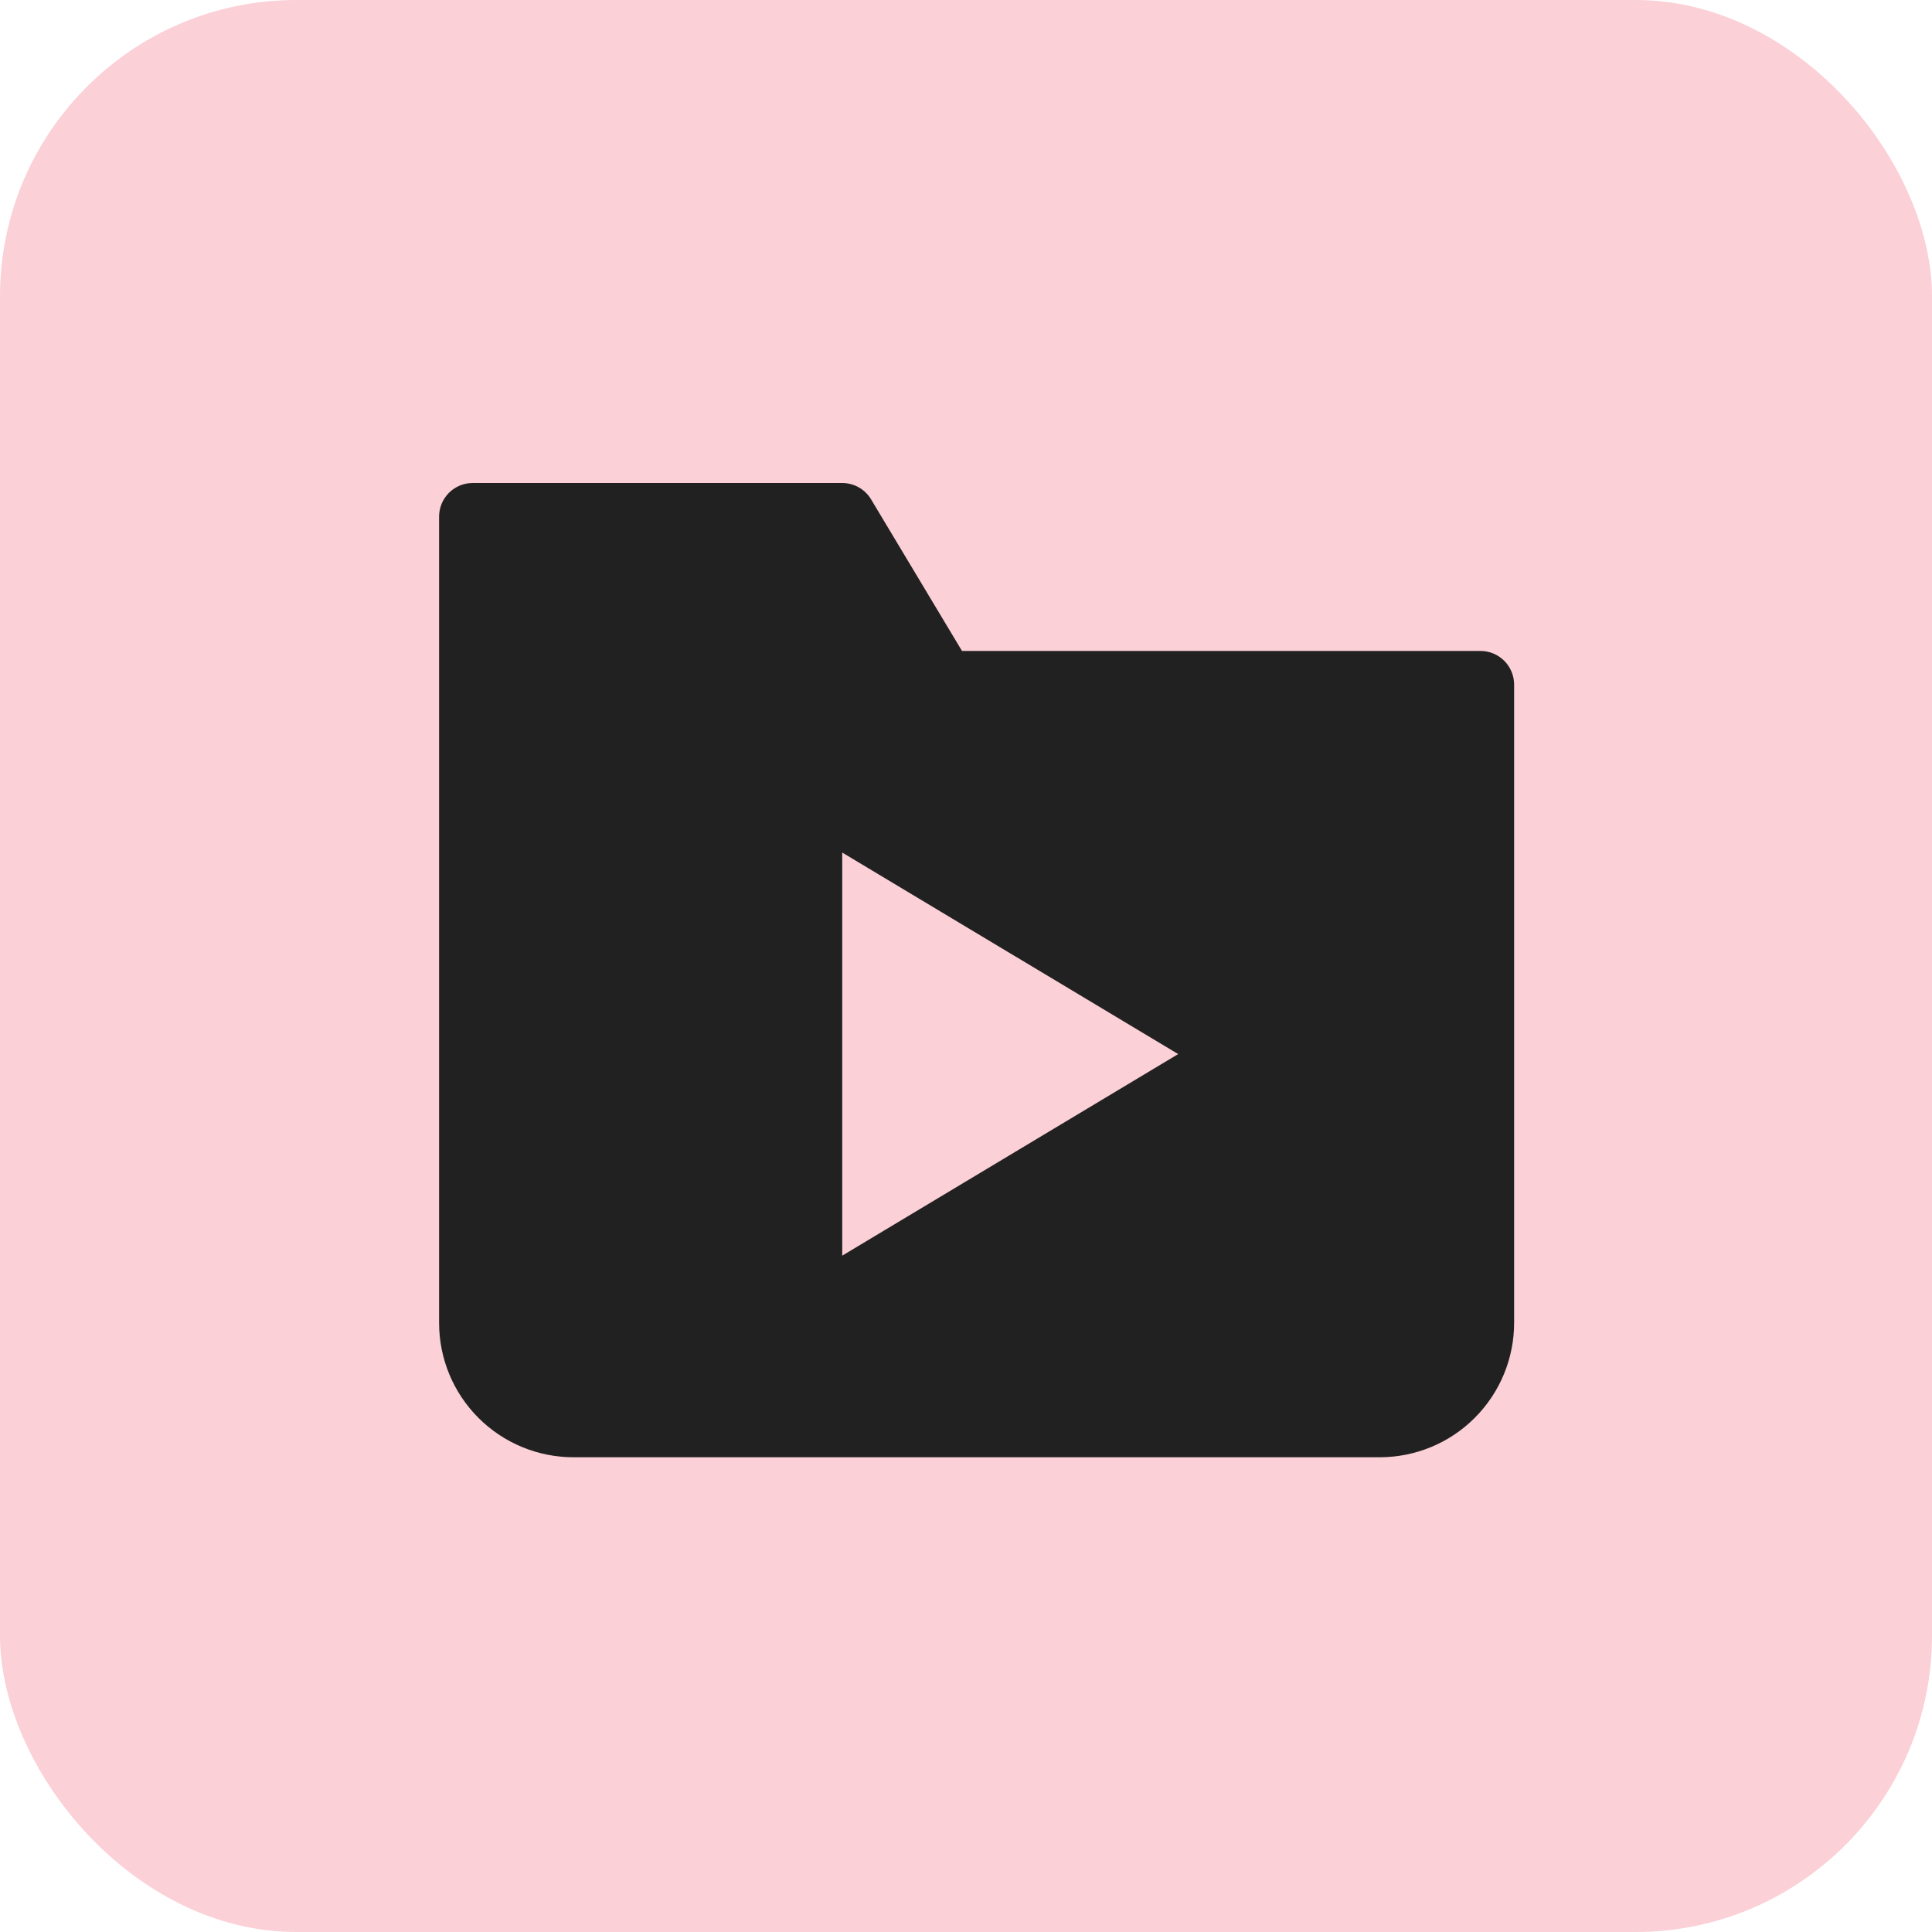 <svg width="44" height="44" viewBox="0 0 44 44" fill="none" xmlns="http://www.w3.org/2000/svg">
<rect width="44" height="44" rx="6.75" fill="#FBD0D7"/>
<path d="M33.718 14.825H21.909L19.837 11.371C19.769 11.258 19.673 11.164 19.558 11.099C19.443 11.034 19.313 11 19.181 11H10.765C10.562 11 10.368 11.081 10.224 11.224C10.081 11.368 10 11.562 10 11.765V30.127C10 30.939 10.322 31.717 10.896 32.291C11.47 32.865 12.249 33.188 13.06 33.188H31.422C32.234 33.188 33.013 32.865 33.586 32.291C34.16 31.717 34.483 30.939 34.483 30.127V15.591C34.483 15.388 34.402 15.193 34.259 15.05C34.115 14.906 33.921 14.825 33.718 14.825ZM19.181 28.597V19.416L26.832 24.006L19.181 28.597Z" fill="#212121"/>
</svg>
